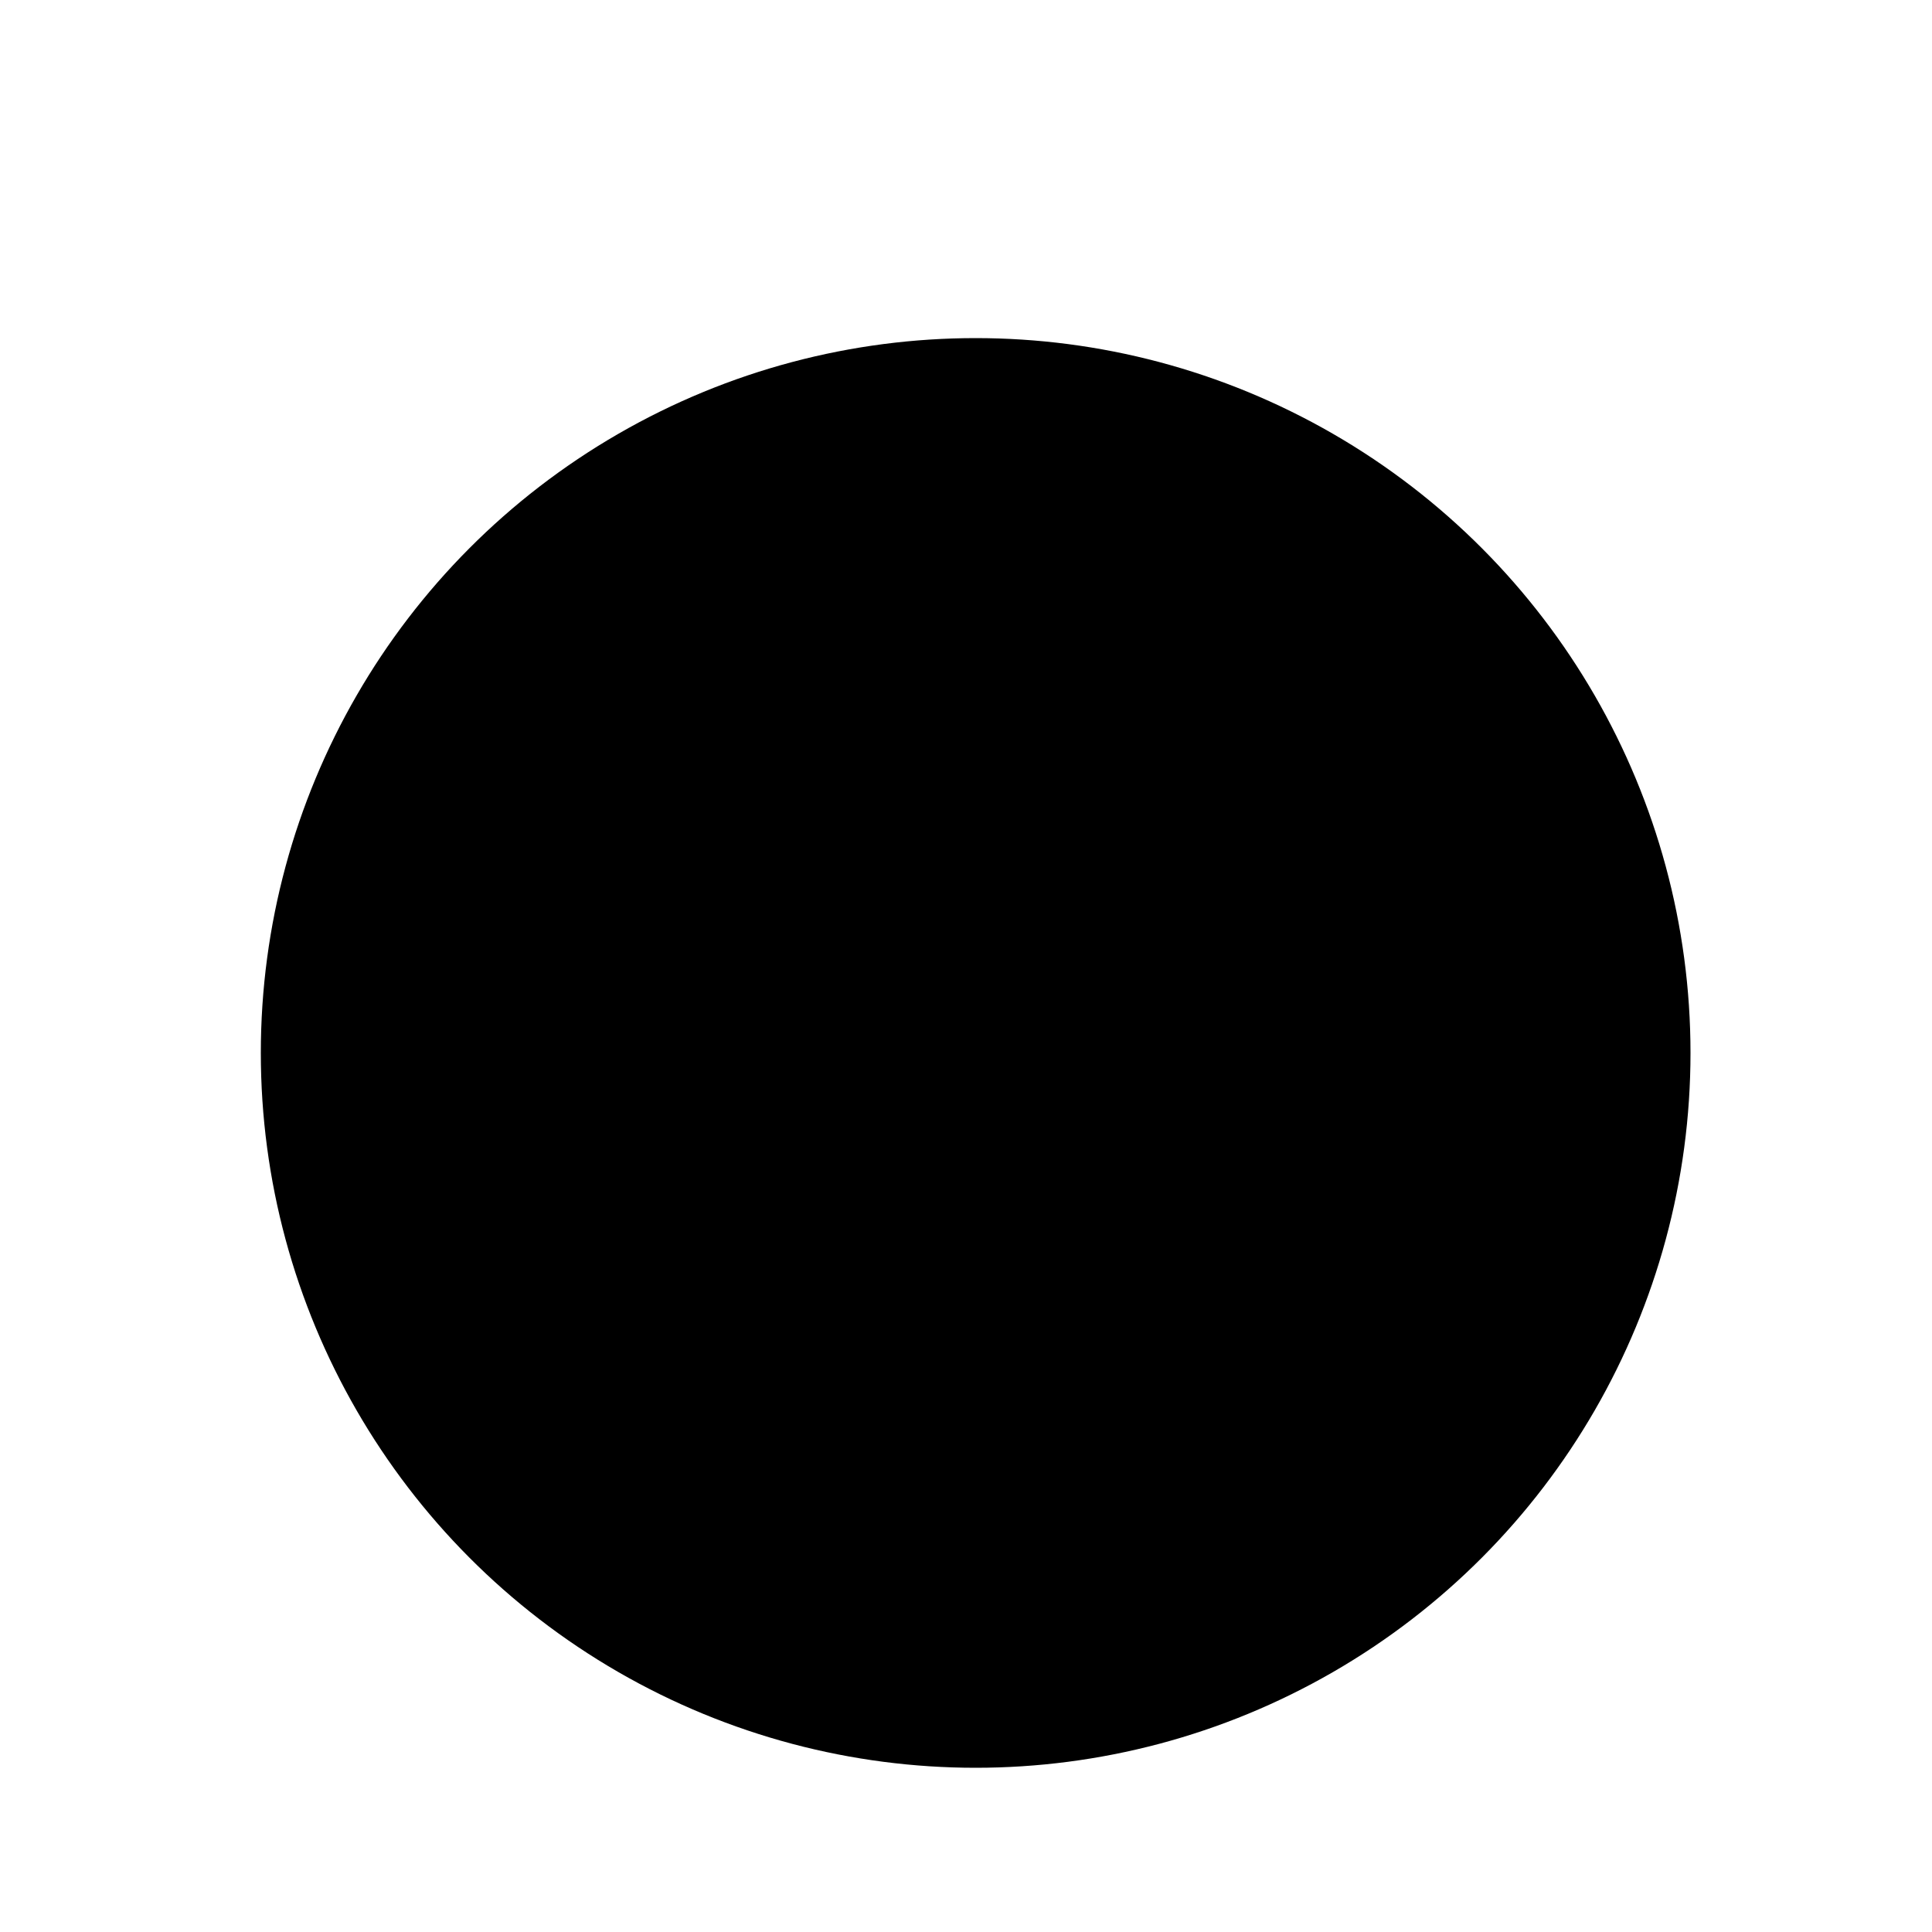 <?xml version="1.0" encoding="UTF-8" standalone="no"?>
<svg
   width="200"
   height="200"
   viewBox="0 0 200 200"
   fill="none"
   version="1.1"
   id="svg40"
   xmlns="http://www.w3.org/2000/svg"
   xmlns:svg="http://www.w3.org/2000/svg">
  <g
     filter="url(#filter0_d)"
     id="g6"
     style="fill:#000000">
    <g
       filter="url(#filter1_d)"
       id="g4"
       style="fill:#000000">
      <circle
         cx="101"
         cy="101"
         r="74"
         fill="#00FF00"
         id="circle2"
         style="fill:#000000" />
    </g>
  </g>
  <defs
     id="defs38">
    <filter
       id="filter0_d"
       x="17"
       y="21"
       width="168"
       height="168"
       filterUnits="userSpaceOnUse"
       color-interpolation-filters="sRGB">
      <feFlood
         flood-opacity="0"
         result="BackgroundImageFix"
         id="feFlood8" />
      <feColorMatrix
         in="SourceAlpha"
         type="matrix"
         values="0 0 0 0 0 0 0 0 0 0 0 0 0 0 0 0 0 0 127 0"
         id="feColorMatrix10" />
      <feOffset
         dy="4"
         id="feOffset12" />
      <feGaussianBlur
         stdDeviation="5"
         id="feGaussianBlur14" />
      <feColorMatrix
         type="matrix"
         values="0 0 0 0 0 0 0 0 0 0 0 0 0 0 0 0 0 0 0.25 0"
         id="feColorMatrix16" />
      <feBlend
         mode="normal"
         in2="BackgroundImageFix"
         result="effect1_dropShadow"
         id="feBlend18" />
      <feBlend
         mode="normal"
         in="SourceGraphic"
         in2="effect1_dropShadow"
         result="shape"
         id="feBlend20" />
    </filter>
    <filter
       id="filter1_d"
       x="21"
       y="25"
       width="160"
       height="160"
       filterUnits="userSpaceOnUse"
       color-interpolation-filters="sRGB">
      <feFlood
         flood-opacity="0"
         result="BackgroundImageFix"
         id="feFlood23" />
      <feColorMatrix
         in="SourceAlpha"
         type="matrix"
         values="0 0 0 0 0 0 0 0 0 0 0 0 0 0 0 0 0 0 127 0"
         id="feColorMatrix25" />
      <feOffset
         dy="4"
         id="feOffset27" />
      <feGaussianBlur
         stdDeviation="3"
         id="feGaussianBlur29" />
      <feColorMatrix
         type="matrix"
         values="0 0 0 0 0 0 0 0 0 0 0 0 0 0 0 0 0 0 0.2 0"
         id="feColorMatrix31" />
      <feBlend
         mode="normal"
         in2="BackgroundImageFix"
         result="effect1_dropShadow"
         id="feBlend33" />
      <feBlend
         mode="normal"
         in="SourceGraphic"
         in2="effect1_dropShadow"
         result="shape"
         id="feBlend35" />
    </filter>
  </defs>
</svg>
